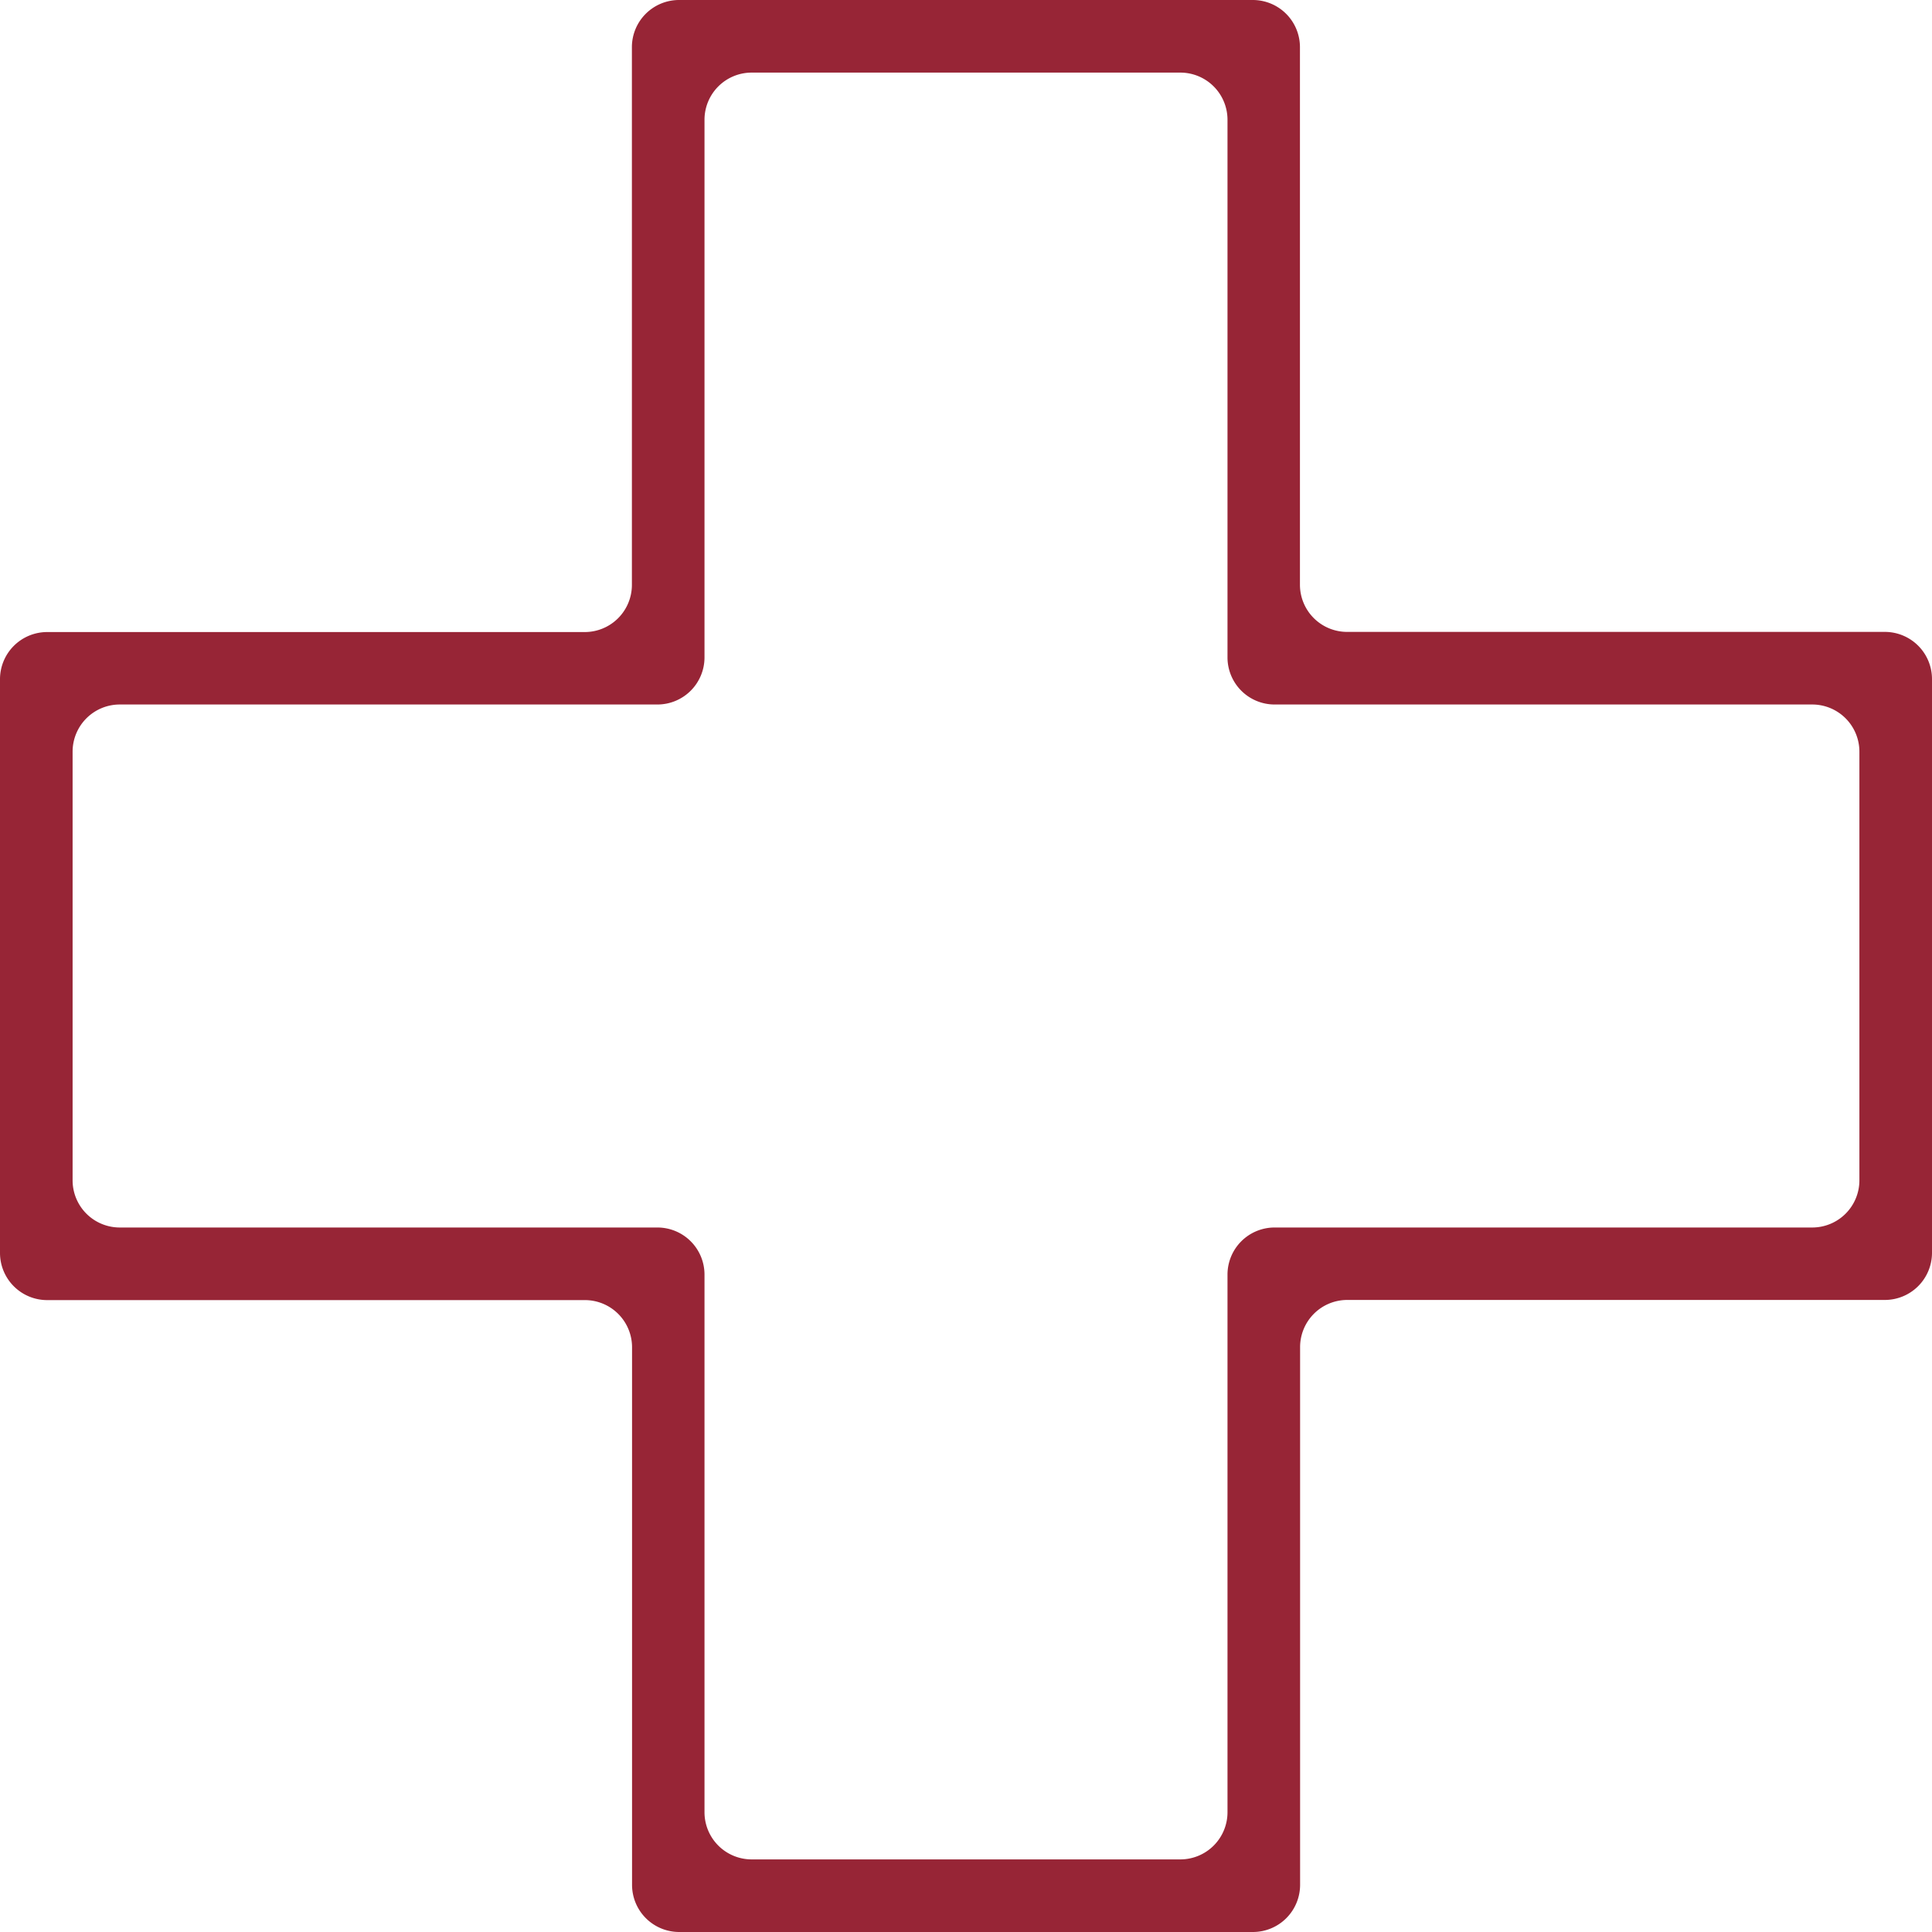 <svg id="Redes" xmlns="http://www.w3.org/2000/svg" viewBox="0 0 256 256"><defs><style>.cls-1{fill:#972536;}</style></defs><path class="cls-1" d="M166,256H90a6.25,6.25,0,0,1-6.25-6.25V178.52a6.25,6.25,0,0,0-6.25-6.25H6.25A6.25,6.25,0,0,1,0,166V90a6.25,6.25,0,0,1,6.25-6.25H77.48a6.25,6.25,0,0,0,6.25-6.25V6.25A6.25,6.25,0,0,1,90,0h76a6.25,6.25,0,0,1,6.25,6.25V77.48a6.25,6.25,0,0,0,6.25,6.25h71.23A6.25,6.25,0,0,1,256,90v76a6.25,6.25,0,0,1-6.25,6.25H178.52a6.25,6.25,0,0,0-6.25,6.25v71.23A6.25,6.25,0,0,1,166,256ZM99.6,246.38h56.8a6.25,6.25,0,0,0,6.25-6.25V168.89a6.24,6.24,0,0,1,6.24-6.24h71.24a6.25,6.25,0,0,0,6.25-6.25V99.6a6.25,6.25,0,0,0-6.25-6.25H168.89a6.24,6.24,0,0,1-6.24-6.24V15.87a6.25,6.25,0,0,0-6.25-6.25H99.6a6.25,6.25,0,0,0-6.25,6.25V87.11a6.24,6.24,0,0,1-6.24,6.24H15.87A6.25,6.25,0,0,0,9.62,99.6v56.8a6.25,6.25,0,0,0,6.25,6.25H87.11a6.24,6.24,0,0,1,6.24,6.24v71.24A6.25,6.25,0,0,0,99.6,246.38Z"/></svg>